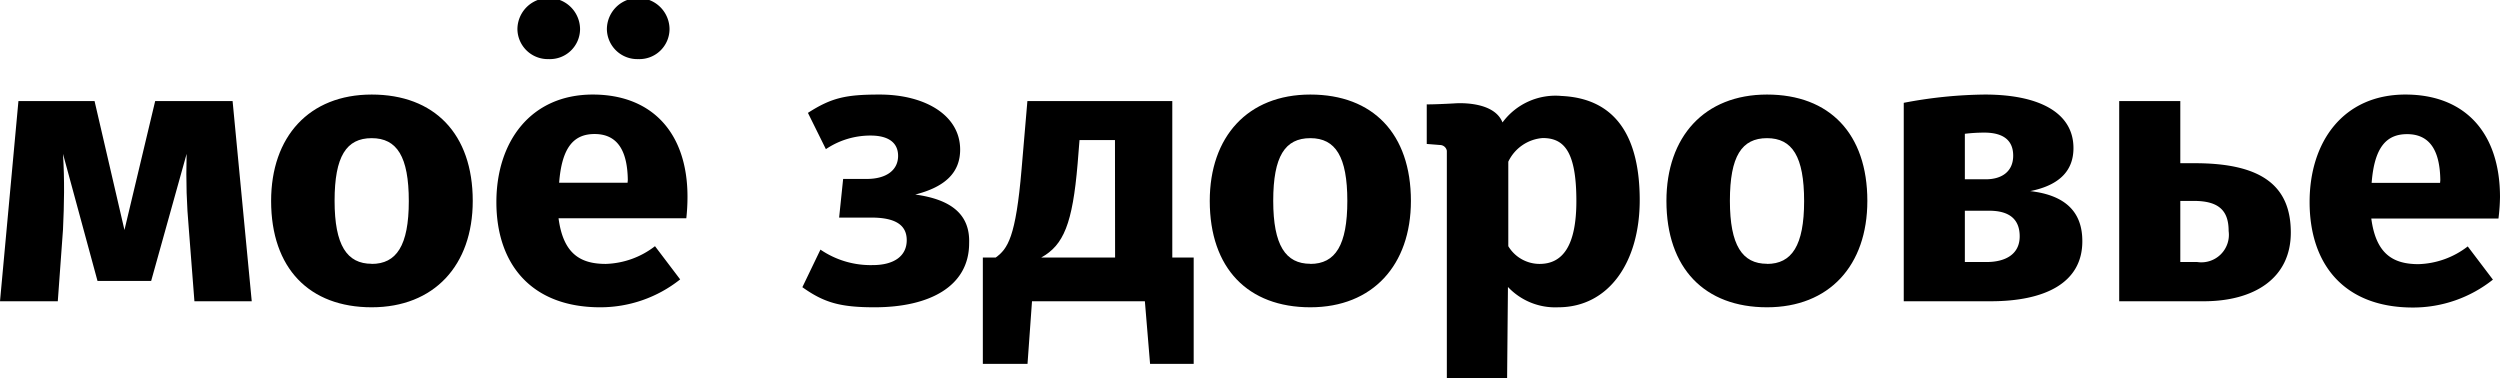 <svg xmlns="http://www.w3.org/2000/svg" viewBox="0 0 211.53 32"><title>Asset 1</title><g id="Layer_2" data-name="Layer 2"><g id="Layer_1-2" data-name="Layer 1"><path d="M13.13,8.55l-2.6,10.91L8,8.55H1.56L0,25.49H4.89l.44-6.06c.1-2.17.14-4.14,0-6.41L8.25,23.77h4.54l3-10.75c-.06,2.42,0,4.23.19,6.4l.47,6.07h4.85L19.68,8.55Z"/><path d="M31.45,8c-5.3,0-8.51,3.57-8.51,9,0,5.71,3.24,9,8.51,9S40,22.46,40,17C40,11.32,36.75,8,31.45,8Zm0,14.32c-2.09,0-3.14-1.56-3.14-5.33s1-5.3,3.14-5.3,3.14,1.56,3.14,5.33S33.54,22.33,31.45,22.33Z"/><path d="M50.16,8C44.89,8,42,12,42,17.1,42,22.39,45,26,50.78,26a10.85,10.85,0,0,0,6.77-2.36l-2.13-2.81a7.15,7.15,0,0,1-4.16,1.5c-2.13,0-3.6-.83-4-3.86H58.07a16.51,16.51,0,0,0,.1-1.82C58.17,11.2,55.13,8,50.16,8Zm2.94,7.46H47.31c.23-3,1.24-4.12,3-4.12,2.06,0,2.78,1.6,2.81,3.89Z"/><path d="M46.43,5a2.55,2.55,0,0,0,2.65-2.52,2.65,2.65,0,0,0-5.3,0A2.57,2.57,0,0,0,46.43,5Z"/><path d="M54,5a2.55,2.55,0,0,0,2.65-2.52,2.65,2.65,0,0,0-5.3,0A2.57,2.57,0,0,0,54,5Z"/><path d="M77.44,16.46c2.52-.64,3.8-1.85,3.8-3.8,0-2.93-3-4.66-6.81-4.66-2.85,0-4.06.26-6.07,1.55l1.52,3.07a6.72,6.72,0,0,1,3.79-1.15c1.37,0,2.32.51,2.32,1.72s-1,1.95-2.65,1.95h-2L71,18.41h2.72c1.9,0,3,.54,3,1.91s-1.11,2.11-2.88,2.11a7.52,7.52,0,0,1-4.42-1.31L67.89,24.3C69.73,25.61,71.09,26,74,26c4.68,0,8-1.79,8-5.42C82.09,18.12,80.45,16.87,77.44,16.46Z"/><path d="M99.19,8.55H86.93l-.49,5.74c-.49,5.81-1.18,6.76-2.19,7.5H83.16v9h3.78l.38-5.3h9.55l.44,5.3H101v-9H99.19ZM94.35,21.79H88.1c1.9-1.05,2.65-2.87,3.08-7.94l.16-2h3Z"/><path d="M110.87,8c-5.3,0-8.51,3.57-8.51,9,0,5.71,3.24,9,8.51,9s8.51-3.57,8.51-9C119.38,11.32,116.17,8,110.87,8Zm0,14.32c-2.09,0-3.14-1.56-3.14-5.33s1-5.3,3.14-5.3S114,13.27,114,17,113,22.33,110.87,22.33Z"/><path d="M149.51,8c-5.3,0-8.51,3.57-8.51,9,0,5.71,3.24,9,8.51,9S158,22.46,158,17C158,11.32,154.81,8,149.51,8Zm0,14.32c-2.09,0-3.14-1.56-3.14-5.33s1-5.3,3.14-5.3,3.14,1.56,3.14,5.33S151.6,22.33,149.51,22.33Z"/><path d="M171.78,16.17c2.55-.51,3.66-1.79,3.66-3.64,0-3-2.91-4.53-7.49-4.53a38.12,38.12,0,0,0-6.87.7V25.49h7.36c4.55,0,7.75-1.53,7.75-5.07C176.2,18,174.83,16.52,171.78,16.17Zm-5.53-4.85a14,14,0,0,1,1.64-.1c1.6,0,2.45.64,2.45,1.95s-.92,2-2.32,2h-1.77Zm1.83,10.85h-1.83V17.83h2.06c1.57,0,2.58.61,2.58,2.17S169.62,22.17,168.09,22.17Z"/><path d="M185.72,13.81h-1.24V8.55h-5.17V25.49h7.16c4.22,0,7.36-1.91,7.36-5.81S191.44,13.81,185.72,13.81Zm.2,8.36h-1.44V17h1.15c2.19,0,2.94.89,2.94,2.55A2.33,2.33,0,0,1,185.91,22.17Z"/><path d="M211.53,16.68c0-5.49-3-8.68-8-8.68-5.27,0-8.11,4-8.11,9.09,0,5.3,2.94,8.93,8.74,8.93a10.85,10.85,0,0,0,6.77-2.36l-2.13-2.81a7.15,7.15,0,0,1-4.16,1.5c-2.13,0-3.6-.83-4-3.86h10.76A16.43,16.43,0,0,0,211.53,16.68Zm-5.07-1.21h-5.79c.23-3,1.24-4.12,3-4.12,2.06,0,2.78,1.6,2.81,3.89Z"/><path d="M132.13,8.12a5.57,5.57,0,0,0-5,2.24c-.76-1.92-4.1-1.61-4.1-1.61-1.85.1-2.31.08-2.31.08v3.35l1.14.09a.59.59,0,0,1,.56.49V32h5.1l.07-7.72A5.49,5.49,0,0,0,131.84,26c4.29,0,6.9-3.83,6.9-9.06S136.82,8.34,132.13,8.12Zm-1.86,14.21a3.09,3.09,0,0,1-2.65-1.5V13.68a3.52,3.52,0,0,1,2.91-2c1.8,0,2.85,1.12,2.85,5.33C133.38,20.83,132.2,22.33,130.27,22.33Z"/></g></g></svg>